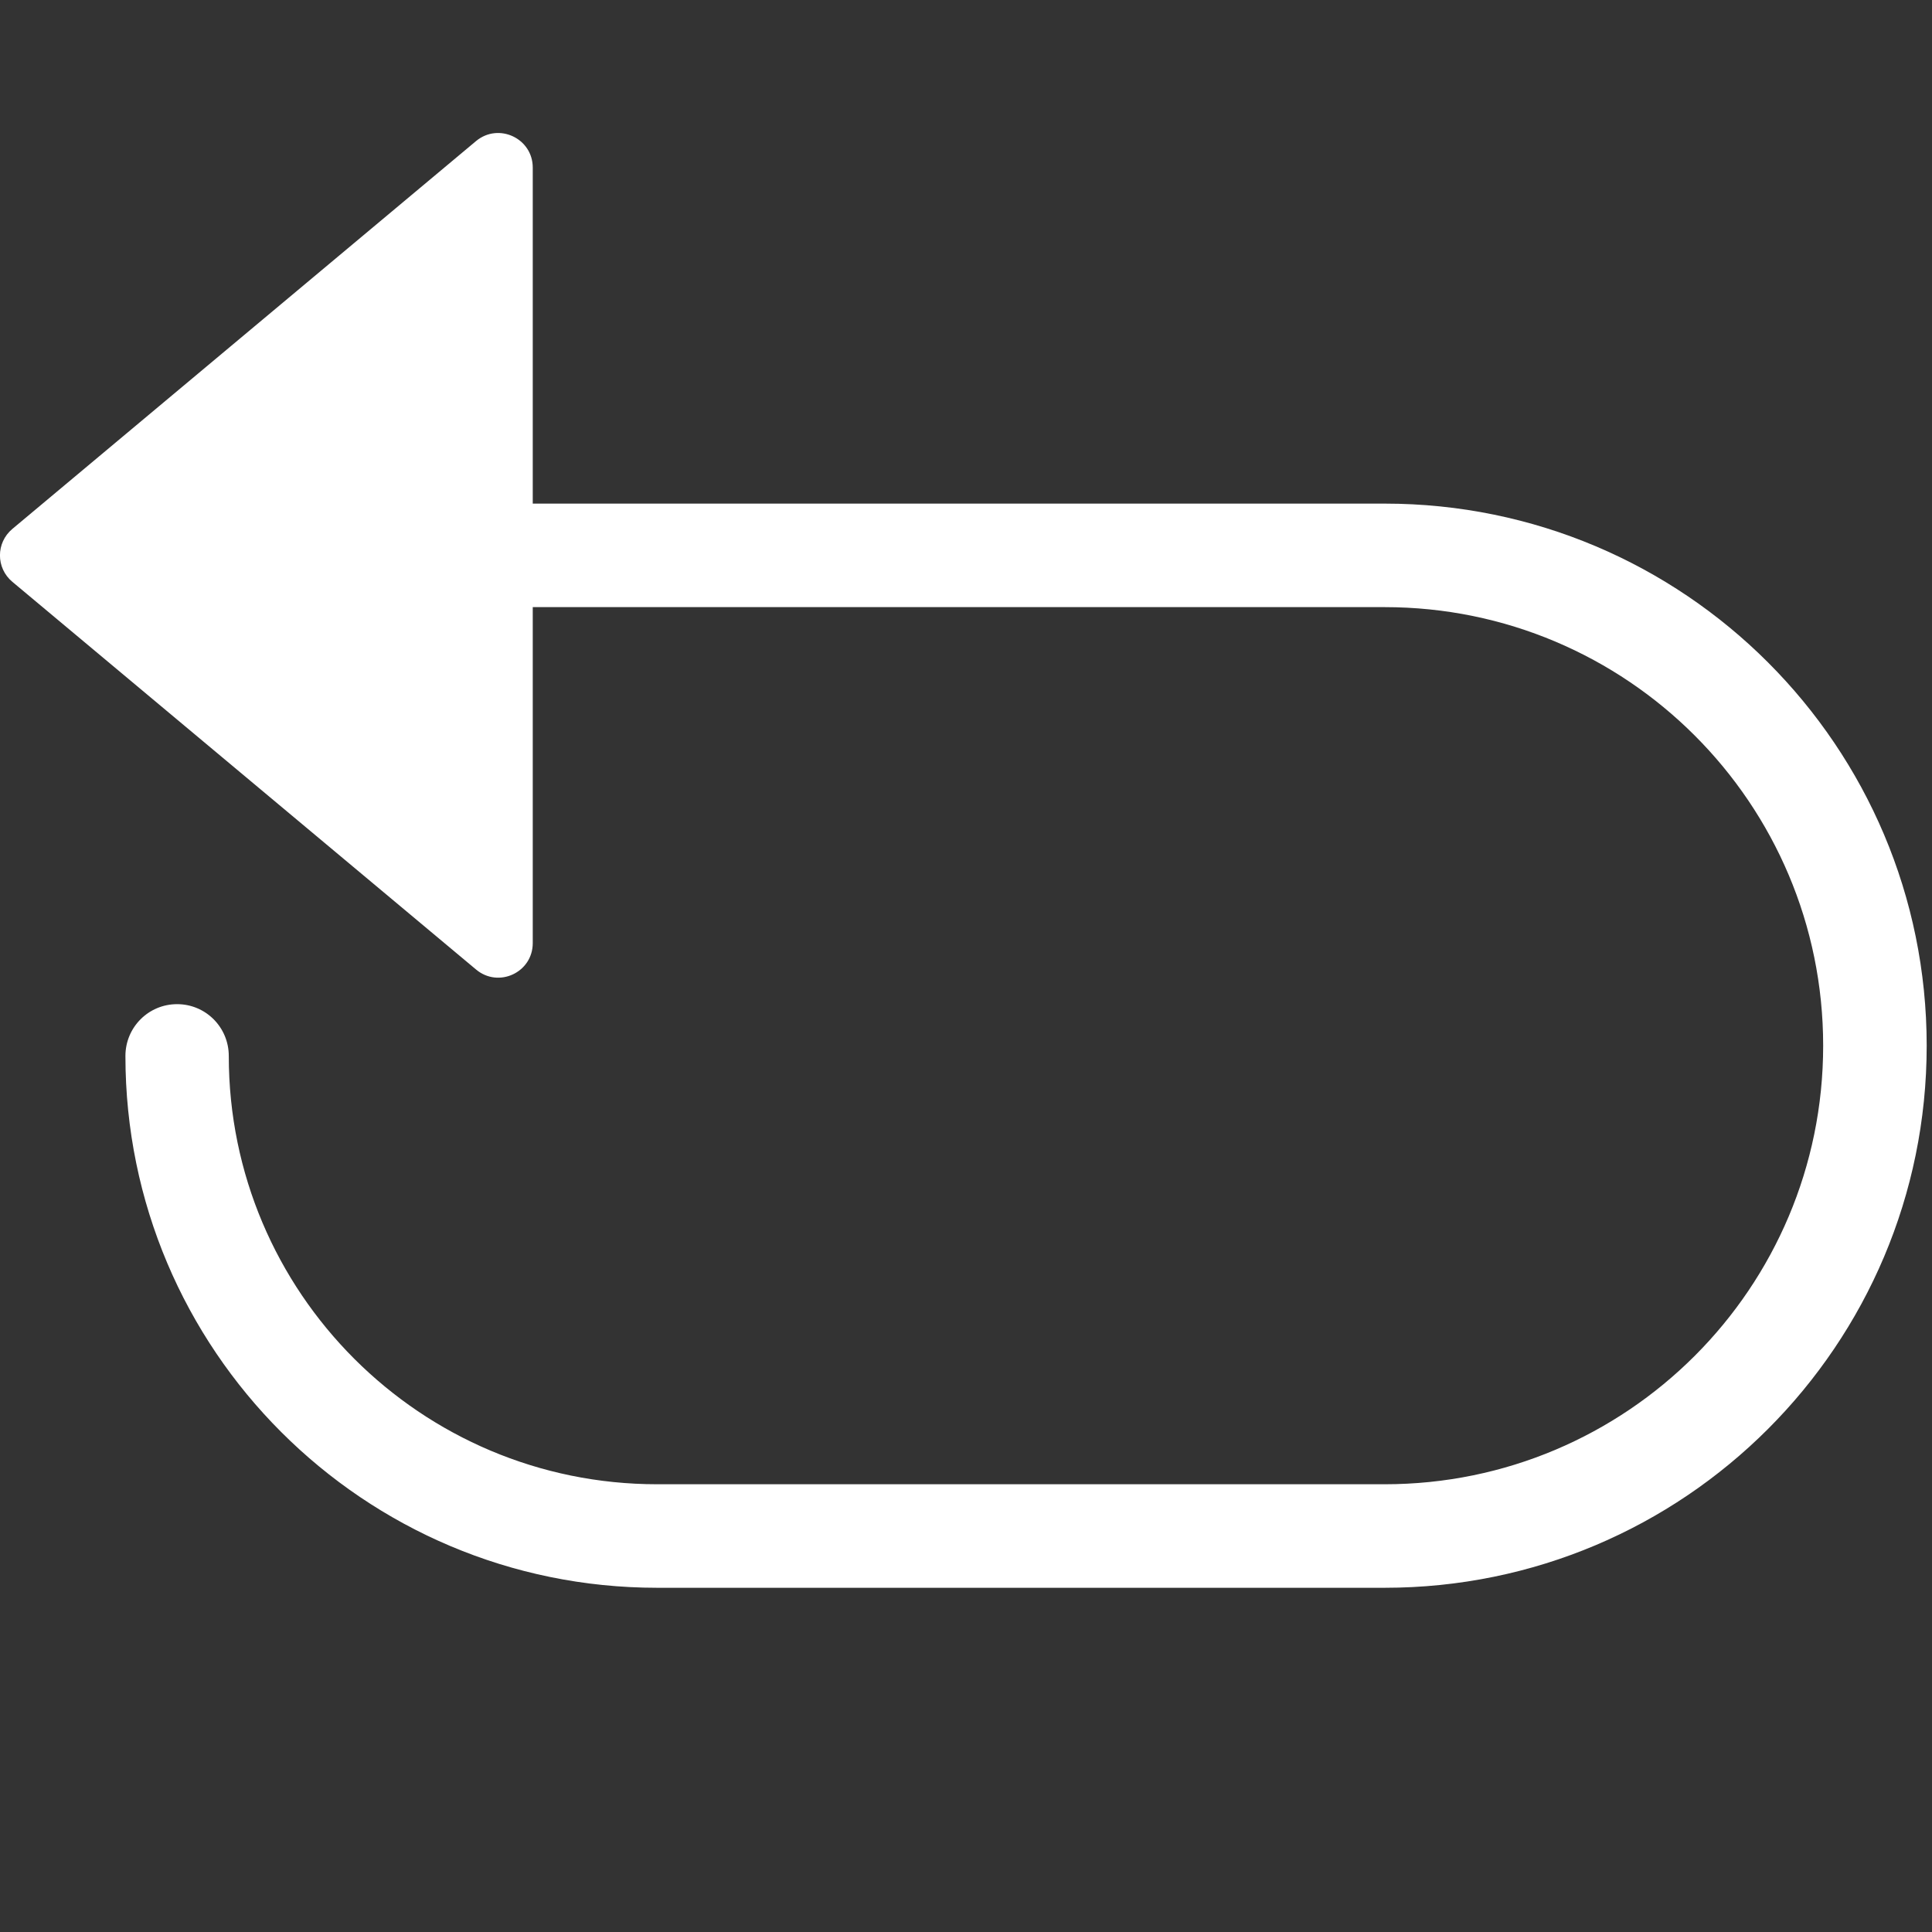 <svg width="12" height="12" viewBox="0 0 12 12" fill="none" xmlns="http://www.w3.org/2000/svg">
<rect x="0" y="0" width="12" height="12" fill="#333333" stroke="none"/>
<path d="M0.077 3.614C-0.026 3.528 -0.026 3.371 0.077 3.285L2.957 0.876C3.097 0.76 3.309 0.859 3.309 1.041V5.858C3.309 6.04 3.097 6.139 2.957 6.022L0.077 3.614Z" fill="white"/>
<path d="M1.421 6.559C1.421 6.381 1.278 6.237 1.1 6.237C0.922 6.237 0.779 6.381 0.779 6.559H1.421ZM4.082 9.541V9.862H8.6V9.541V9.219H4.082V9.541ZM8.6 3.449V3.128H2.698V3.449V3.771H8.6V3.449ZM11.646 6.495H11.967C11.967 4.635 10.46 3.128 8.6 3.128V3.449V3.771C10.105 3.771 11.324 4.99 11.324 6.495H11.646ZM8.6 9.541V9.862C10.46 9.862 11.967 8.355 11.967 6.495H11.646H11.324C11.324 8 10.105 9.219 8.6 9.219V9.541ZM1.1 6.559H0.779C0.779 8.383 2.258 9.862 4.082 9.862V9.541V9.219C2.613 9.219 1.421 8.028 1.421 6.559H1.1Z" fill="white"/>
</svg>
